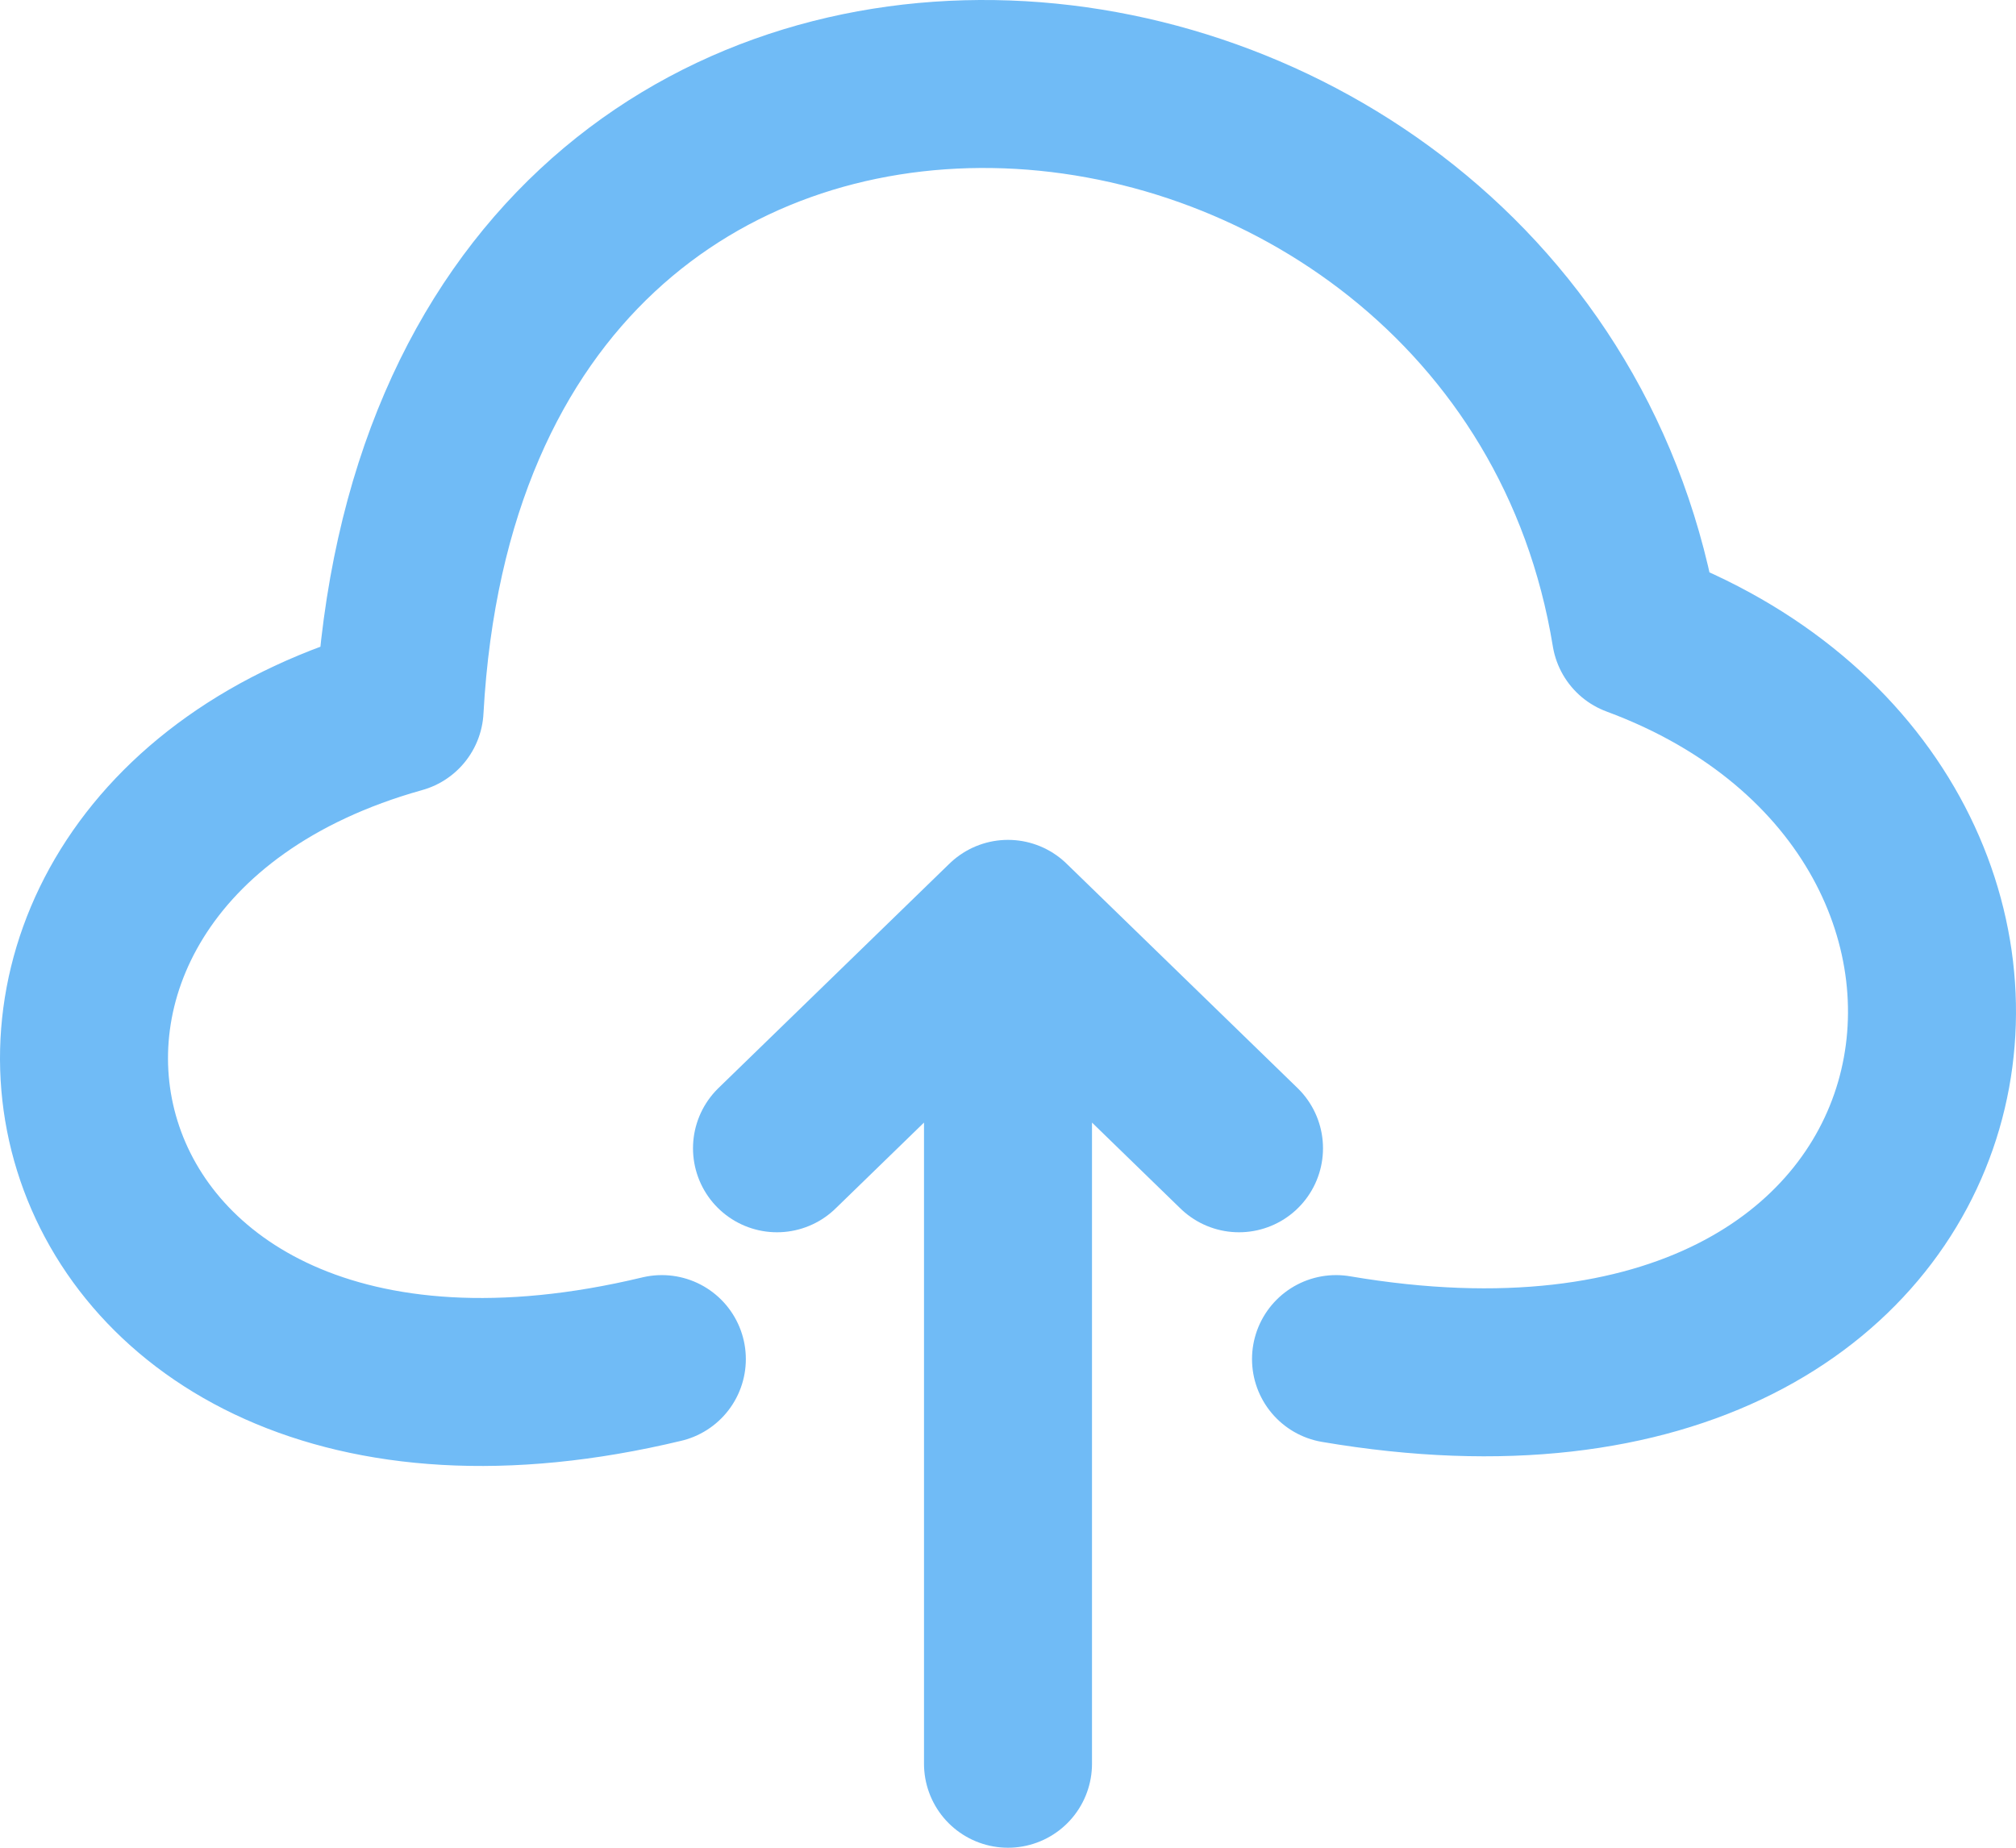 <svg width="24" height="22" viewBox="0 0 24 22" fill="none" xmlns="http://www.w3.org/2000/svg">
<path d="M7.879 16.182C0.298 18.003 -1.421 10.171 4.757 8.444C5.33 -1.997 18.135 -0.66 19.473 7.534C25.186 9.649 23.932 17.547 15.905 16.182" stroke="#70BBF6" stroke-width="2" stroke-linecap="round" stroke-linejoin="round"/>
<path d="M12 11V21M12 11L9.25 13.672M12 11L14.75 13.672" stroke="#70BBF6" stroke-width="2" stroke-linecap="round" stroke-linejoin="round"/>
</svg>
